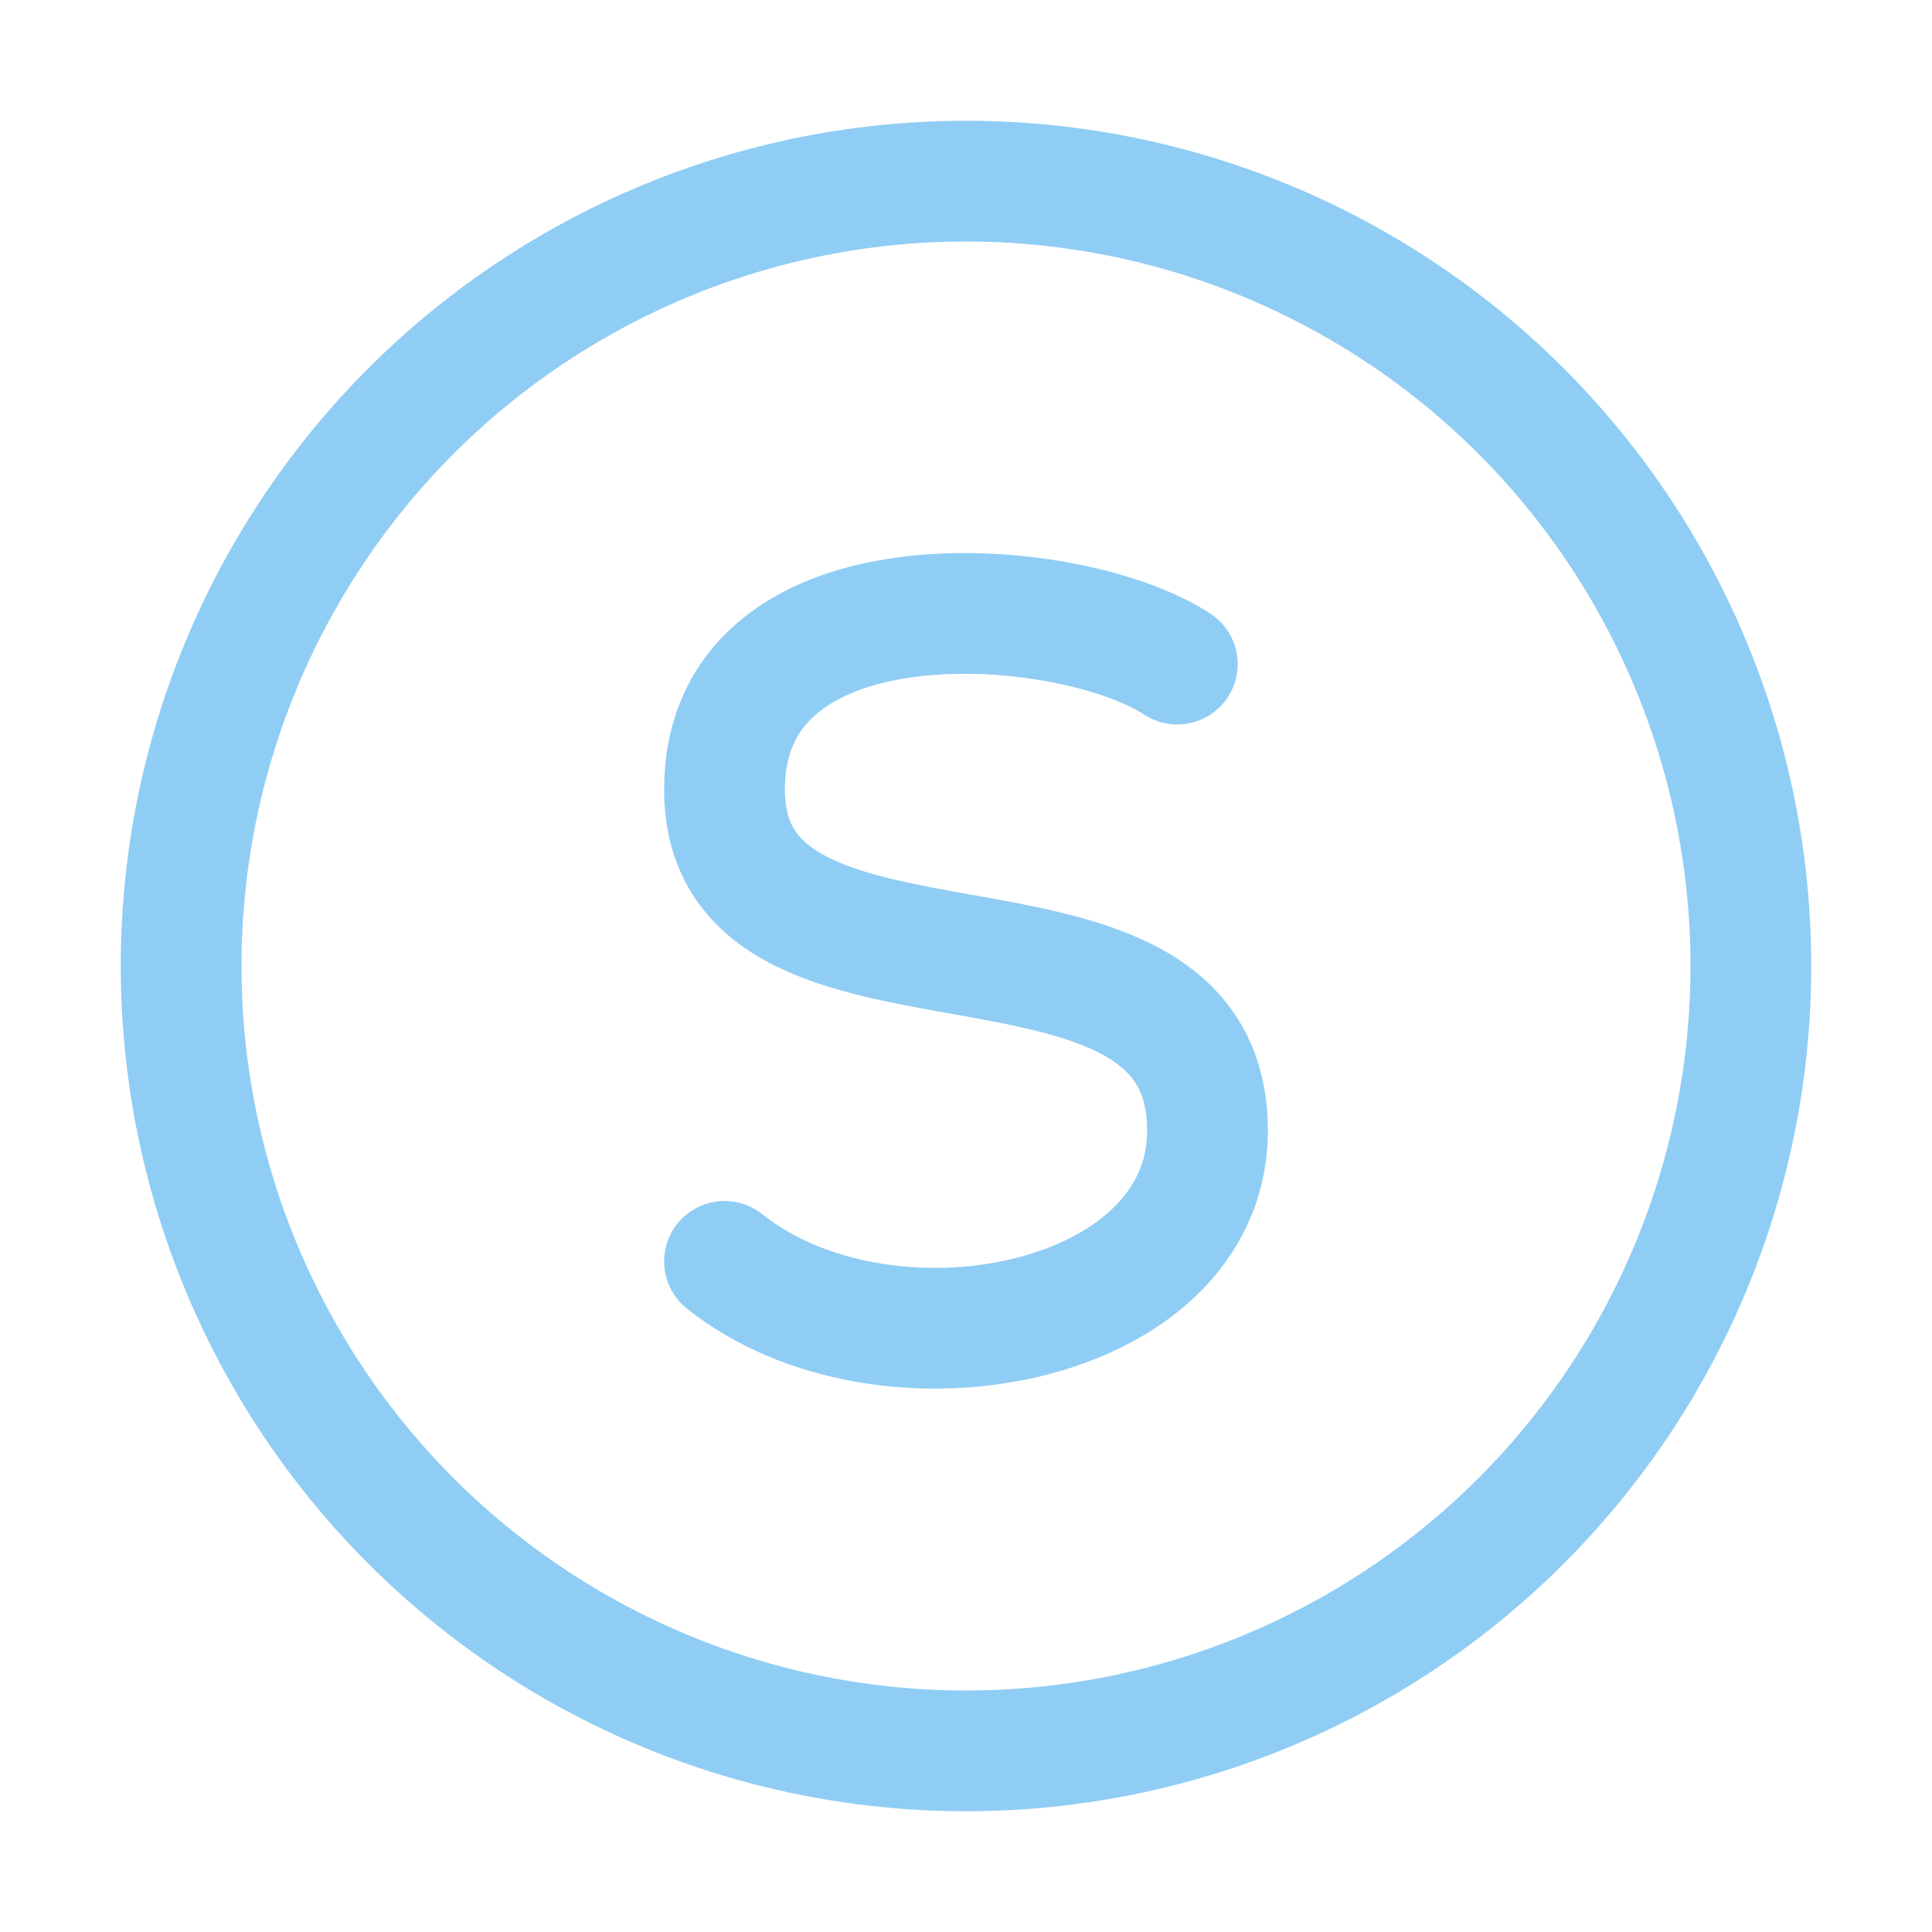 <svg width="32" height="32" viewBox="0 0 32 32" fill="none" xmlns="http://www.w3.org/2000/svg">
<circle cx="16" cy="16" r="13" stroke="#90CDF4" stroke-width="2"/>
<path d="M19.5 11C17.725 9.836 12 9.371 12 13.079C12 17.185 20 14.398 20 18.726C20 21.979 14.66 23.013 12 20.892" stroke="#90CDF4" stroke-width="2" stroke-linecap="round" stroke-linejoin="round"/>
</svg>
